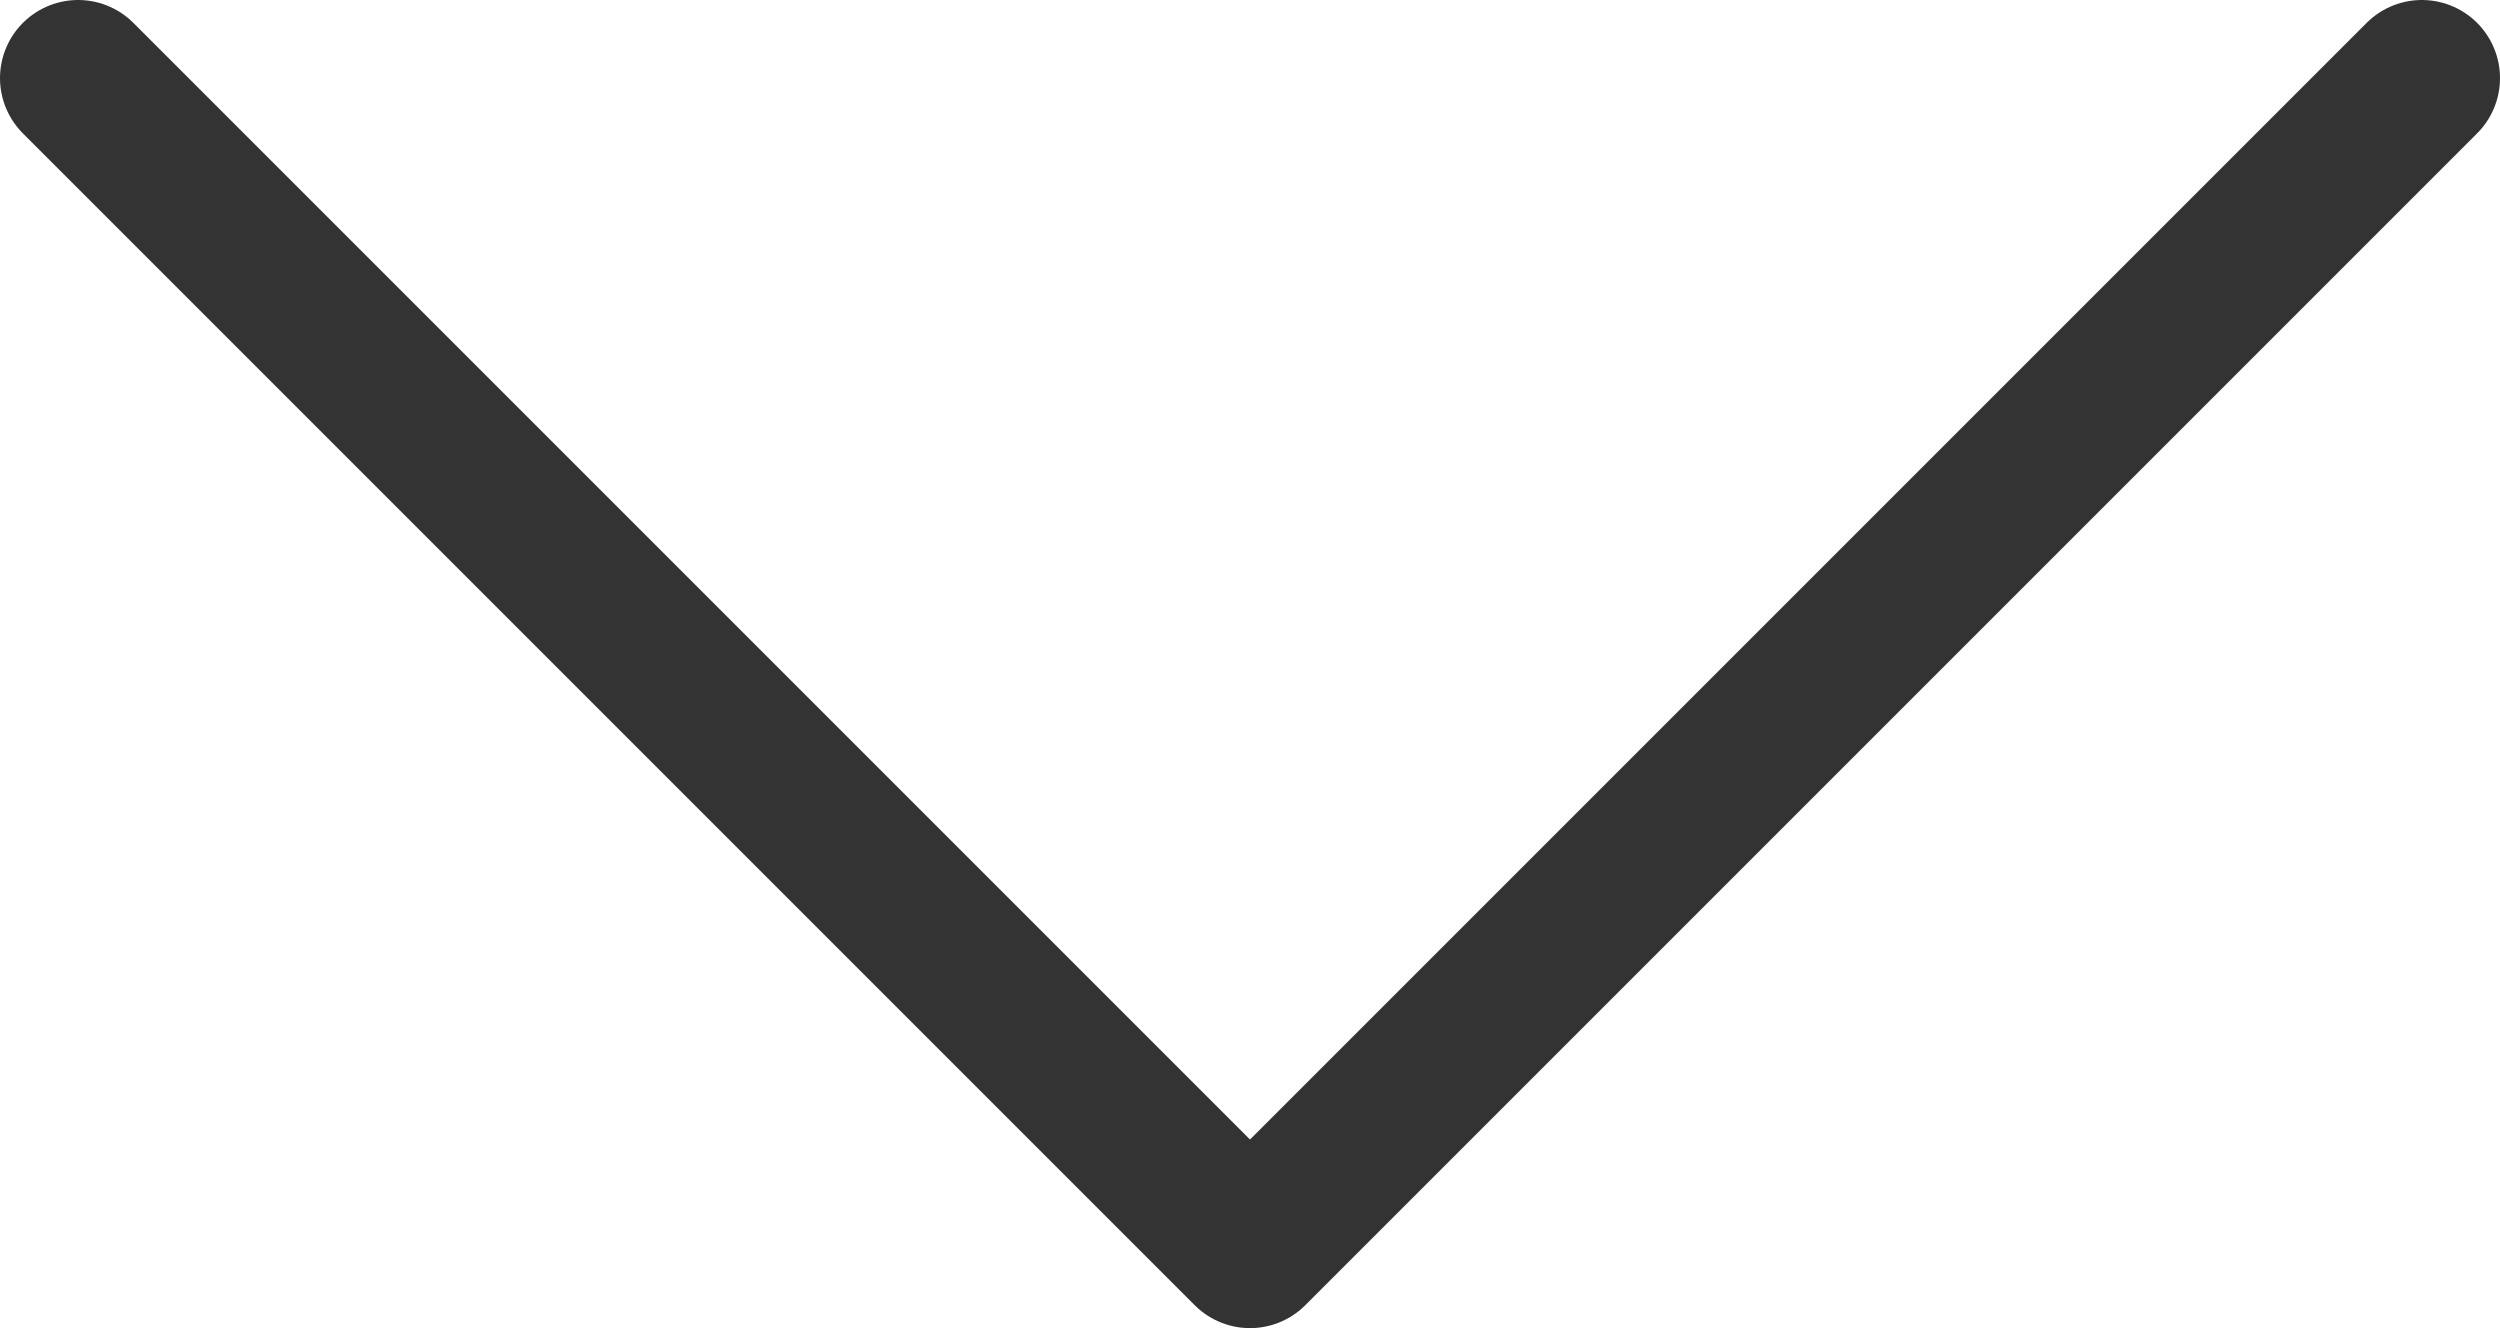 <svg width="32" height="17" viewBox="0 0 32 17" fill="none" xmlns="http://www.w3.org/2000/svg">
<path d="M31 1L16 16L1 1" stroke="#333333" stroke-width="2" stroke-linecap="round" stroke-linejoin="round"/>
</svg>

